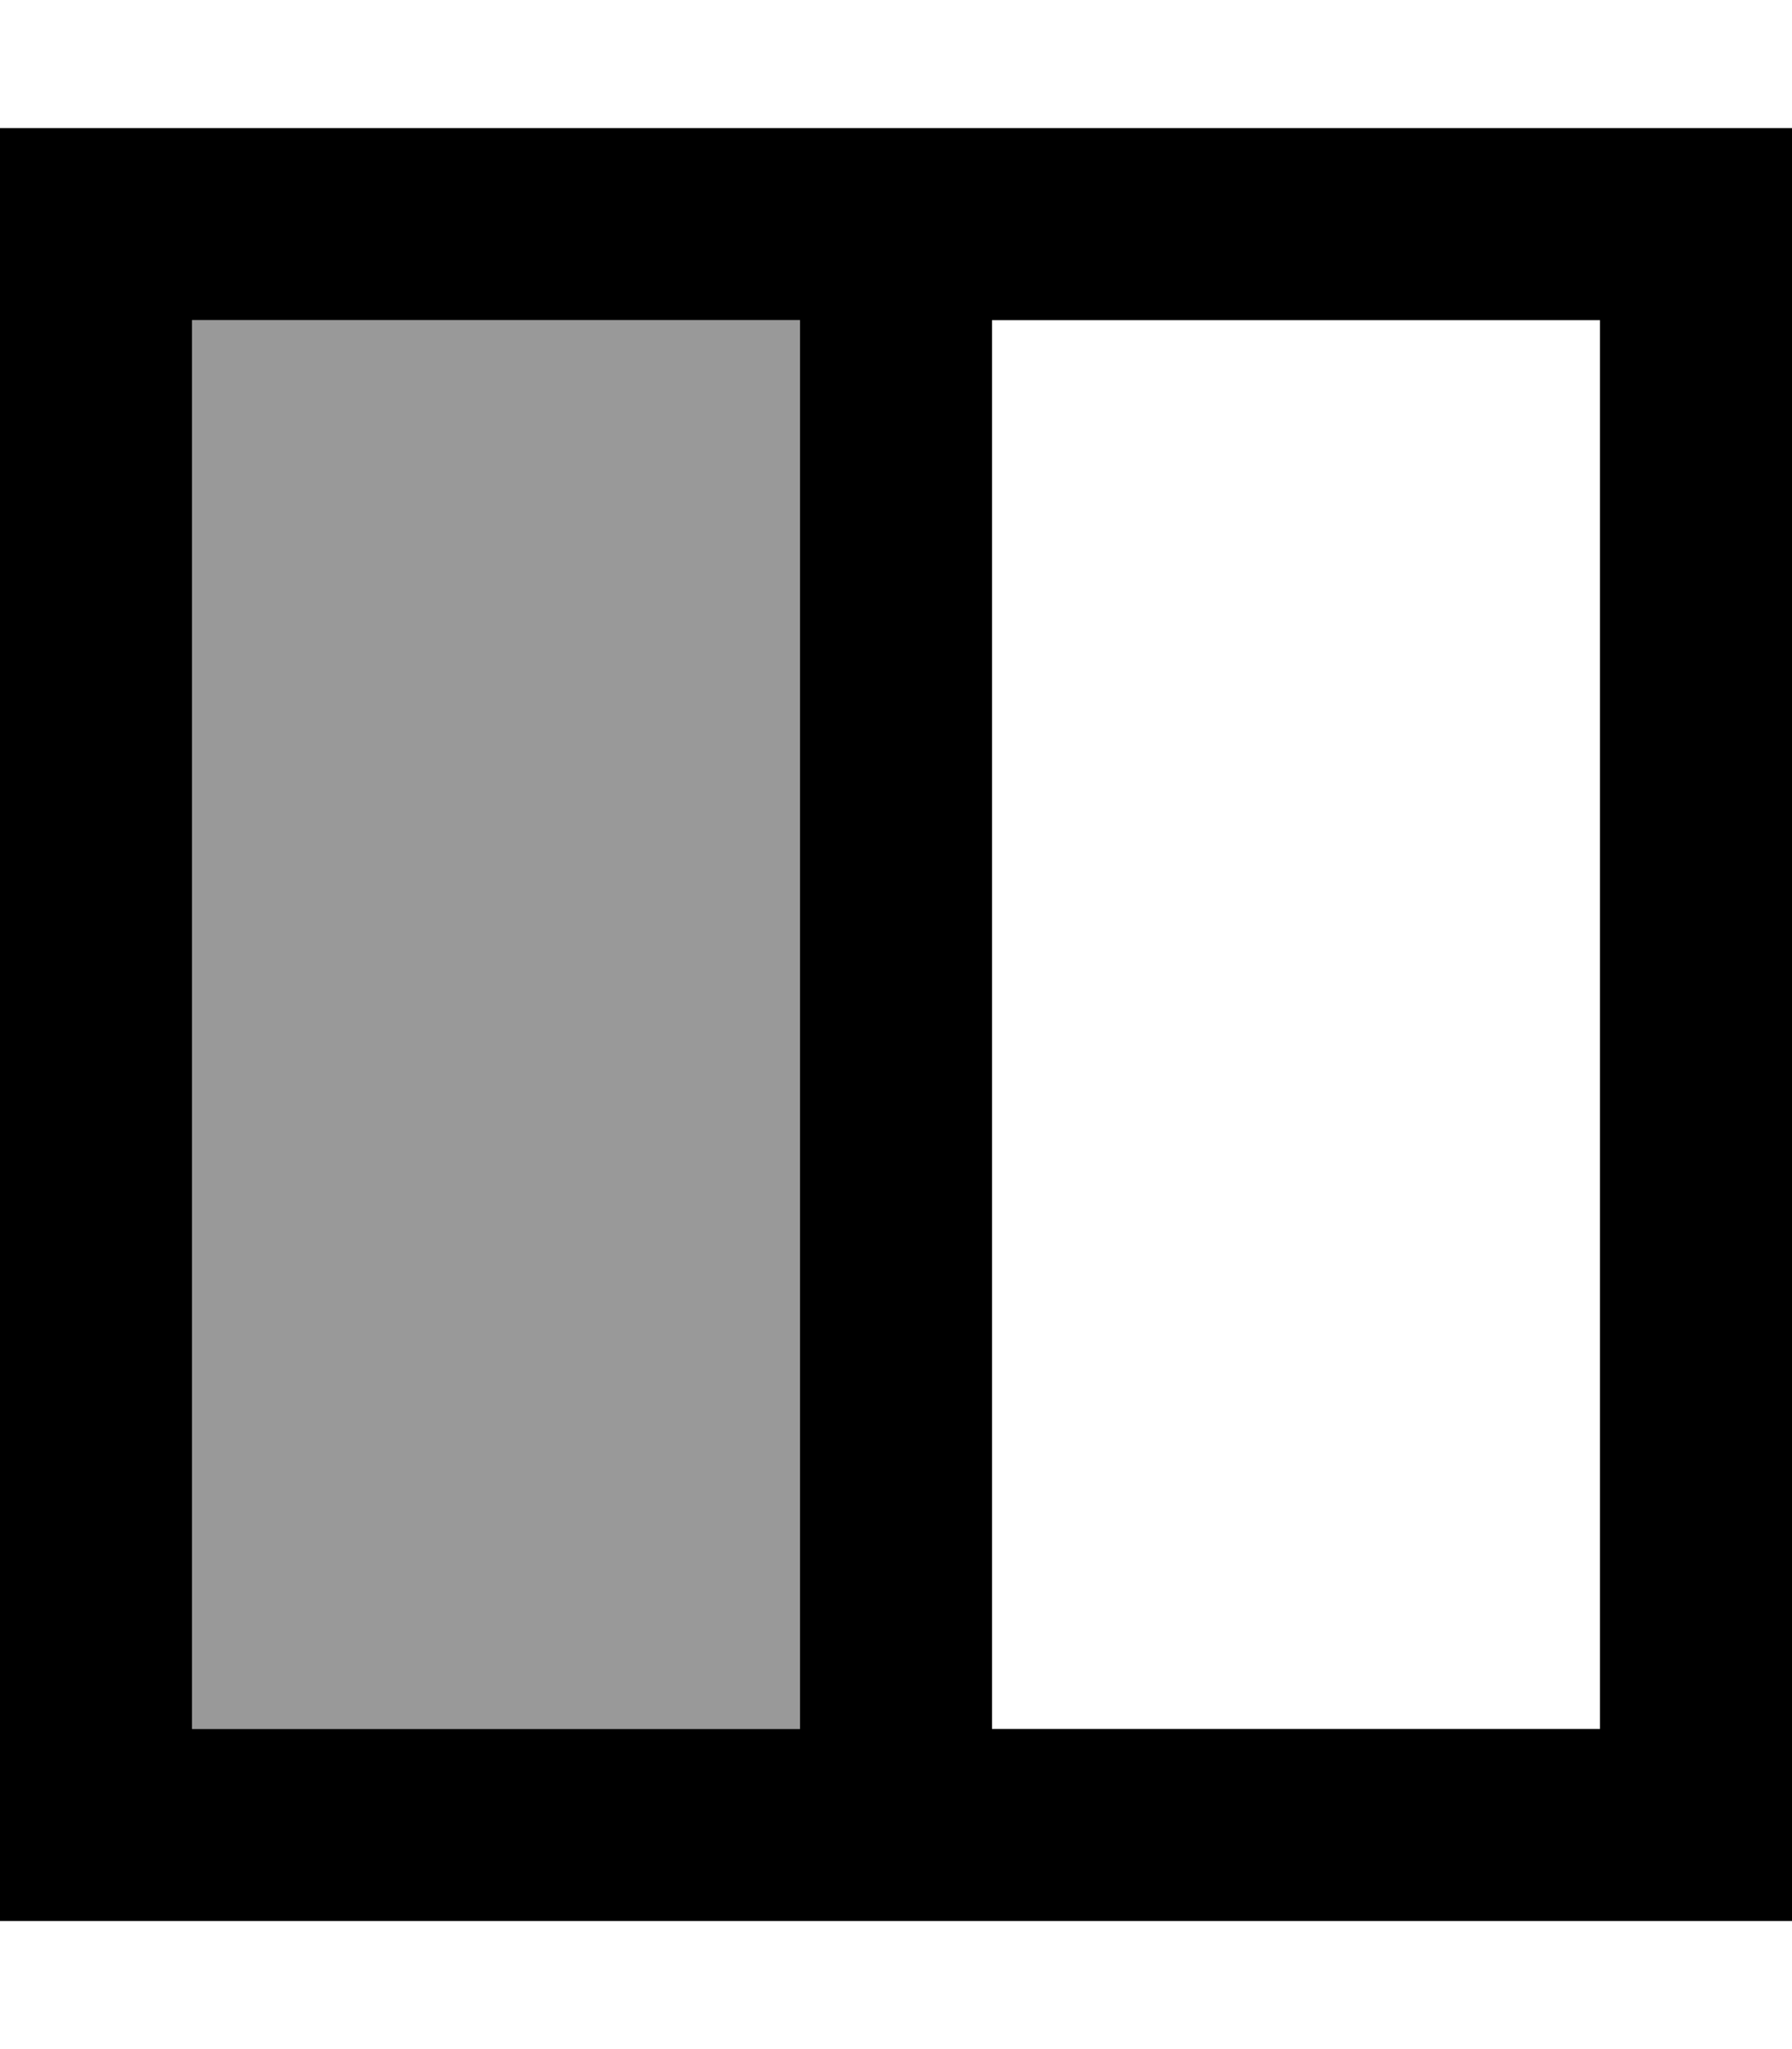 <svg xmlns="http://www.w3.org/2000/svg" viewBox="0 0 448 512"><!--! Font Awesome Pro 7.0.1 by @fontawesome - https://fontawesome.com License - https://fontawesome.com/license (Commercial License) Copyright 2025 Fonticons, Inc. --><path style="fill:currentColor;opacity:.4" d="M48 80l0 352 152 0 0-352-152 0z"/><path style="fill:currentColor;opacity:1" d="M248 80l0 352 152 0 0-352-152 0zm-48 0l-152 0 0 352 152 0 0-352zM0 32l448 0 0 448-448 0 0-448z"/></svg>